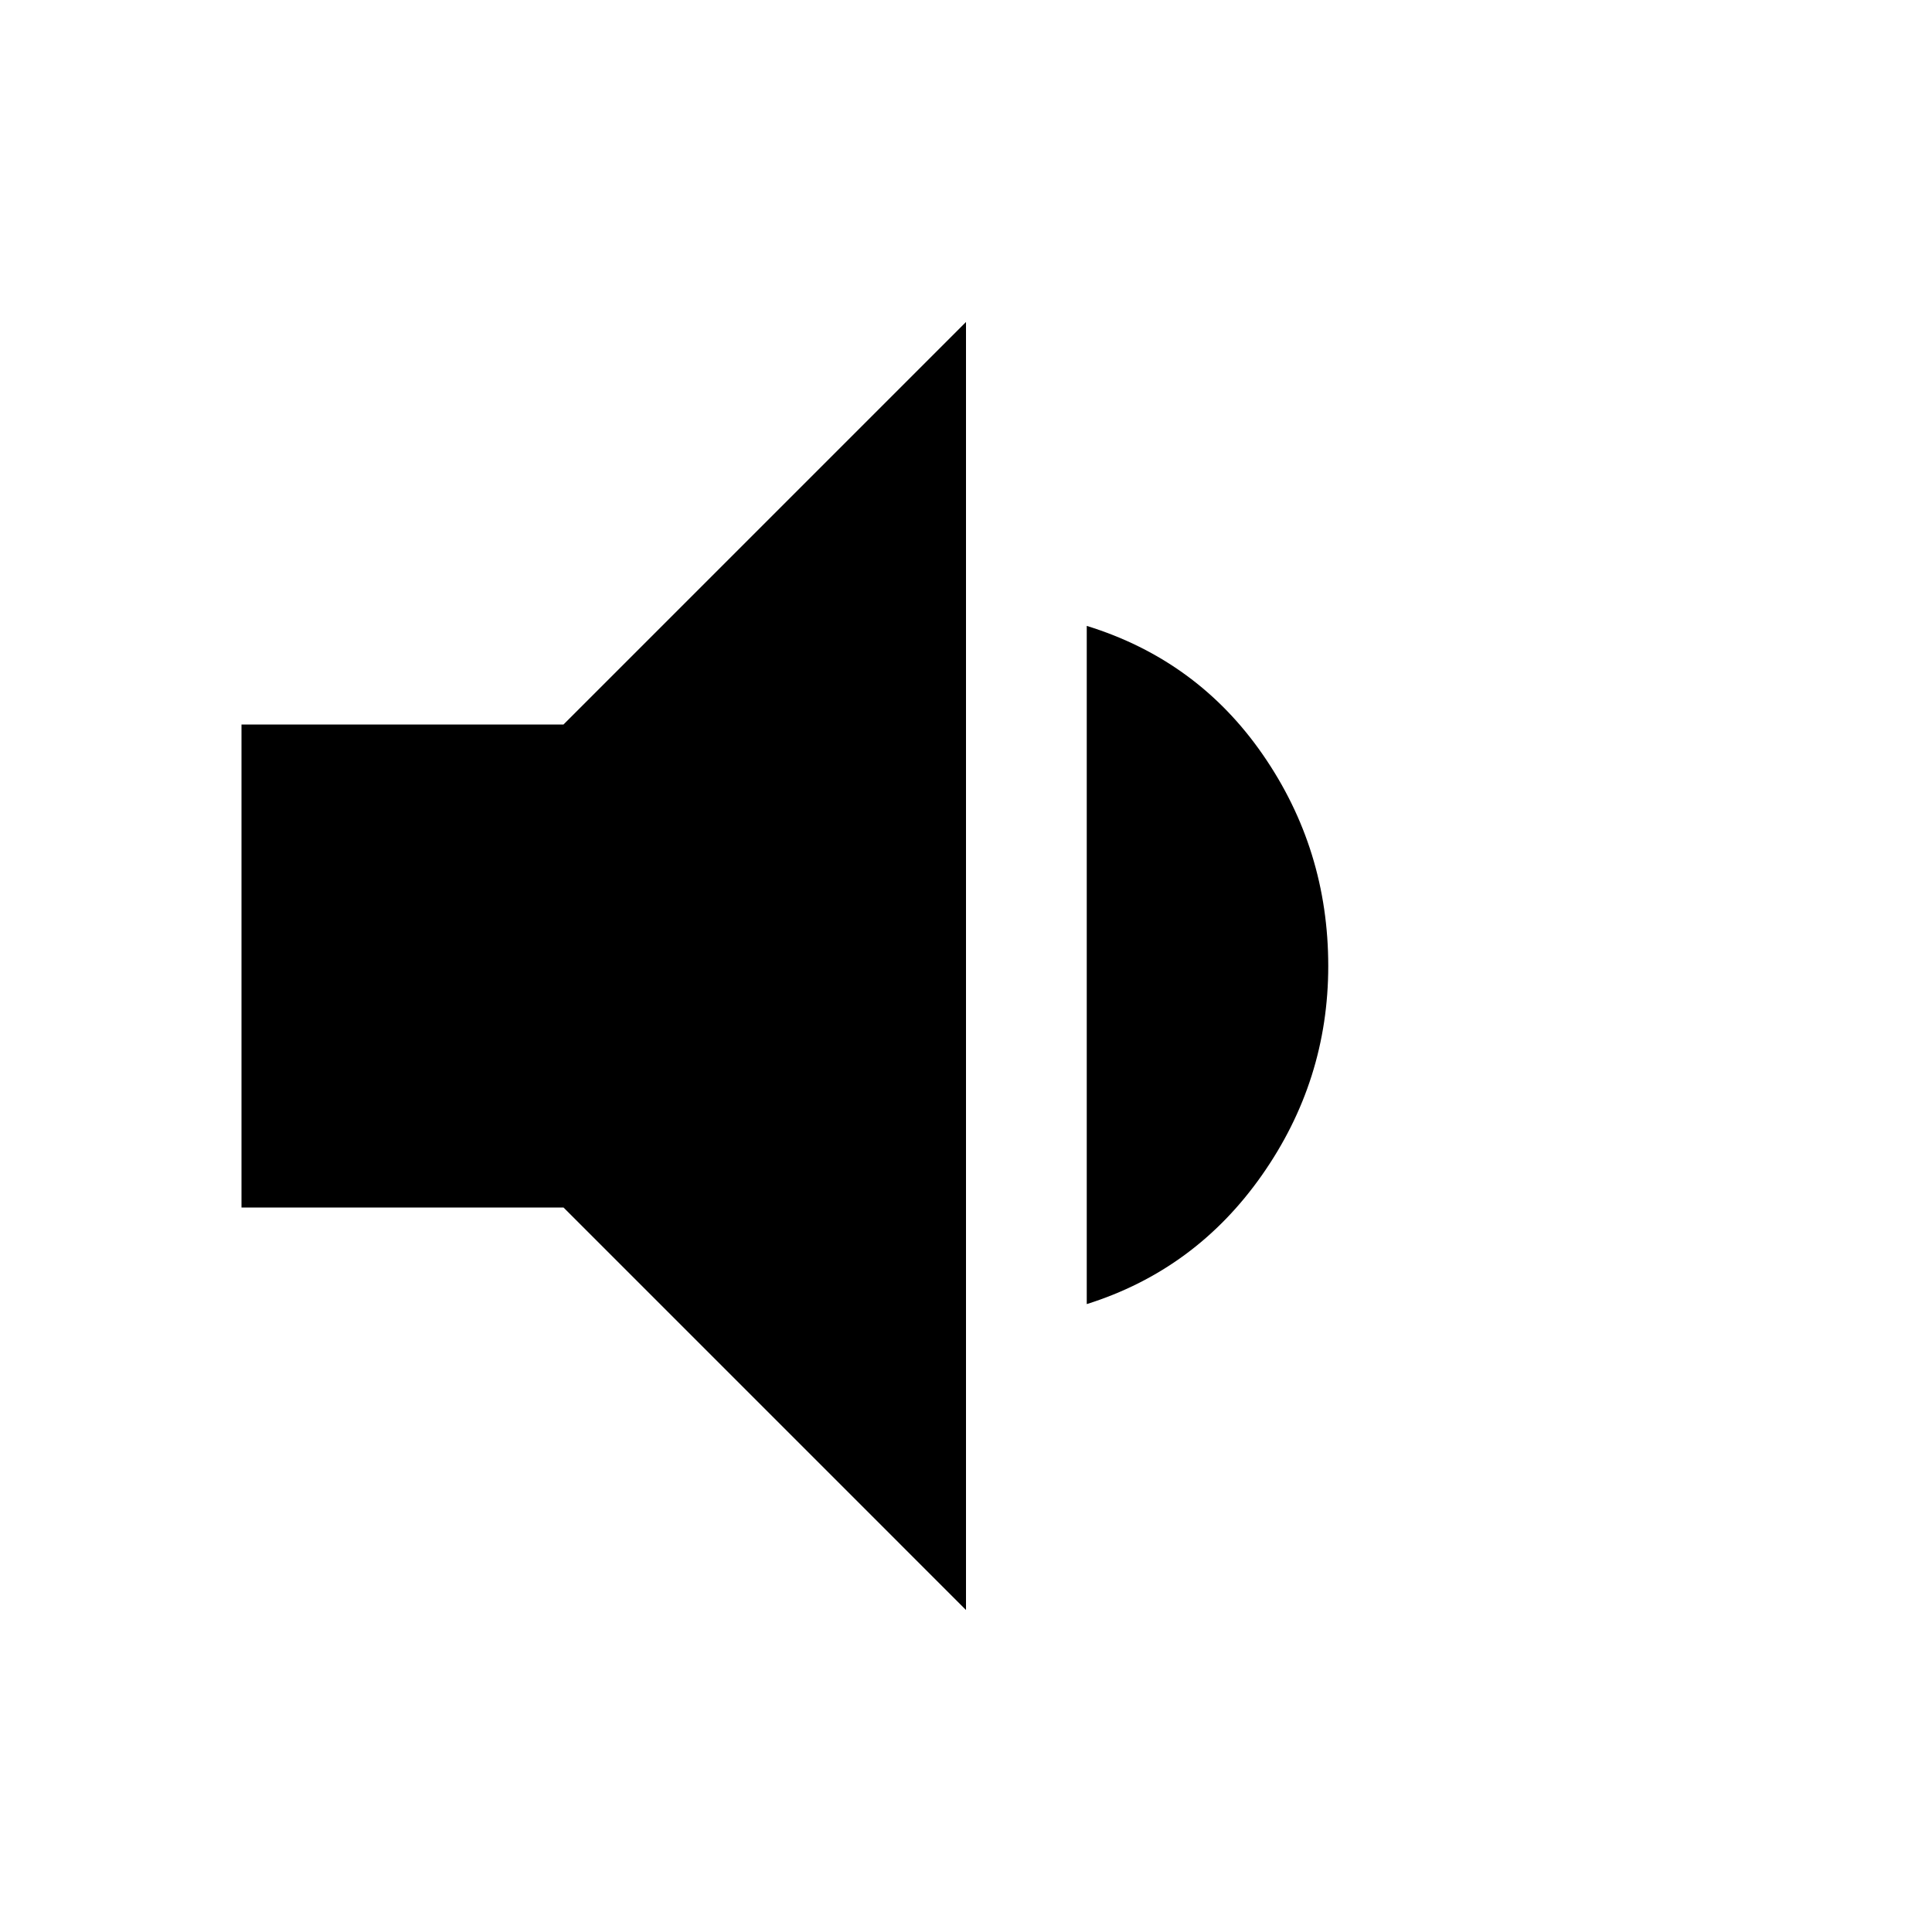 <?xml version="1.0" encoding="UTF-8" standalone="no"?>
<svg
   height="100"
   viewBox="0 -960 960 960"
   width="100"
   version="1.1"
   id="svg1"
   xmlns="http://www.w3.org/2000/svg"
   xmlns:svg="http://www.w3.org/2000/svg">
  <defs
     id="defs1" />
  <path
     d="M 326,-480 Z"
     id="path5" />
  <path
     d="M 420,-648 307,-540 H 180 v 120 h 127 l 113,109 z"
     id="path4" />
  <path
     d="m 540,-312 v -337 q 55,17 87.5,64 32.5,47 32.5,105 0,57 -33,104 -33,47 -87,64 z"
     id="path3" />
  <path
     d="m 120,-360 v -240 h 160 l 200,-200 v 640 L 280,-360 Z"
     id="path2" />
</svg>
